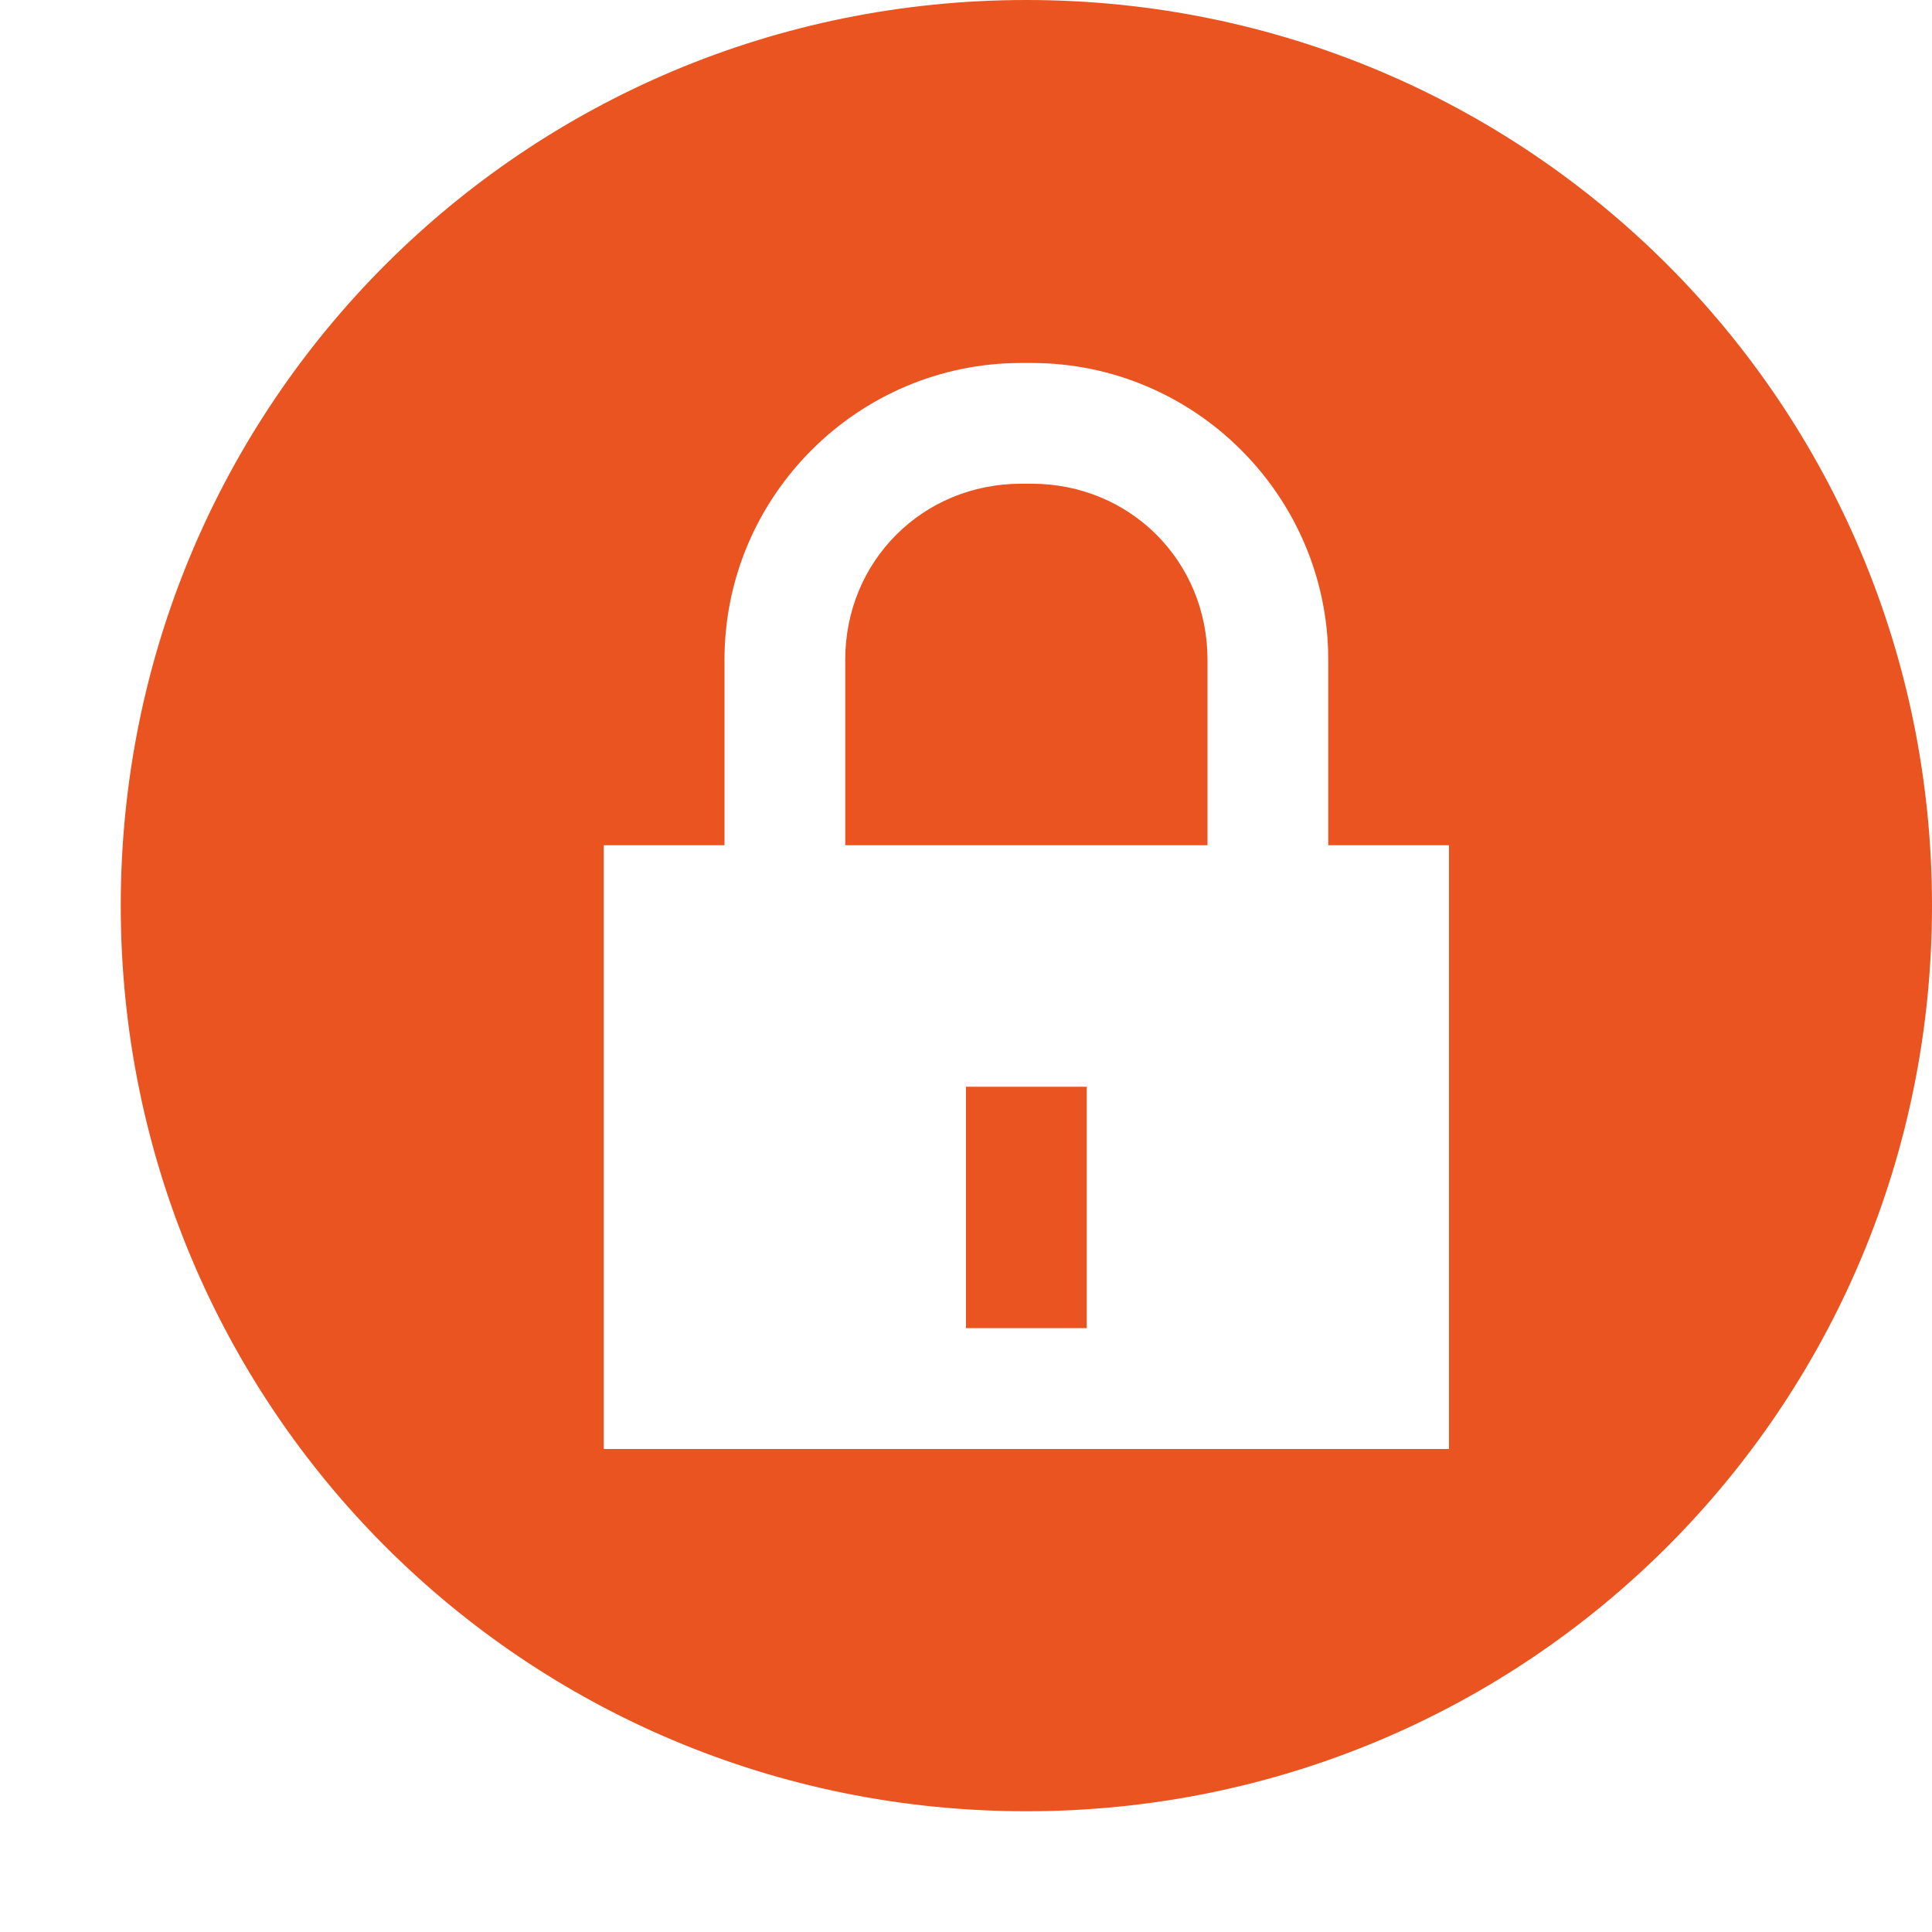 <svg version="1.1" viewBox="0 0 16 16" xmlns="http://www.w3.org/2000/svg">
 <g fill="#e95420">
  <path d="m7 7h3v-1.537c0-0.816-0.641-1.457-1.457-1.457h-0.086c-0.816 0-1.457 0.641-1.457 1.457z" enable-background="new" stroke-opacity=".251"/>
  <path d="m8.5 0c-4.155 0-7.5 3.345-7.5 7.5s3.345 7.5 7.5 7.5 7.5-3.345 7.5-7.5-3.345-7.5-7.5-7.5zm-0.043 3.006h0.086c1.353 0 2.457 1.104 2.457 2.457v1.537h1v5h-7v-5h1v-1.537c0-1.353 1.104-2.457 2.457-2.457z" enable-background="new" stroke-opacity=".251"/>
  <path d="m8 9v0.025 1.027 0.947h1v-0.947-1.027-0.025z" stroke-width="4.899" style="font-variant-ligatures:none"/>
 </g>
</svg>
